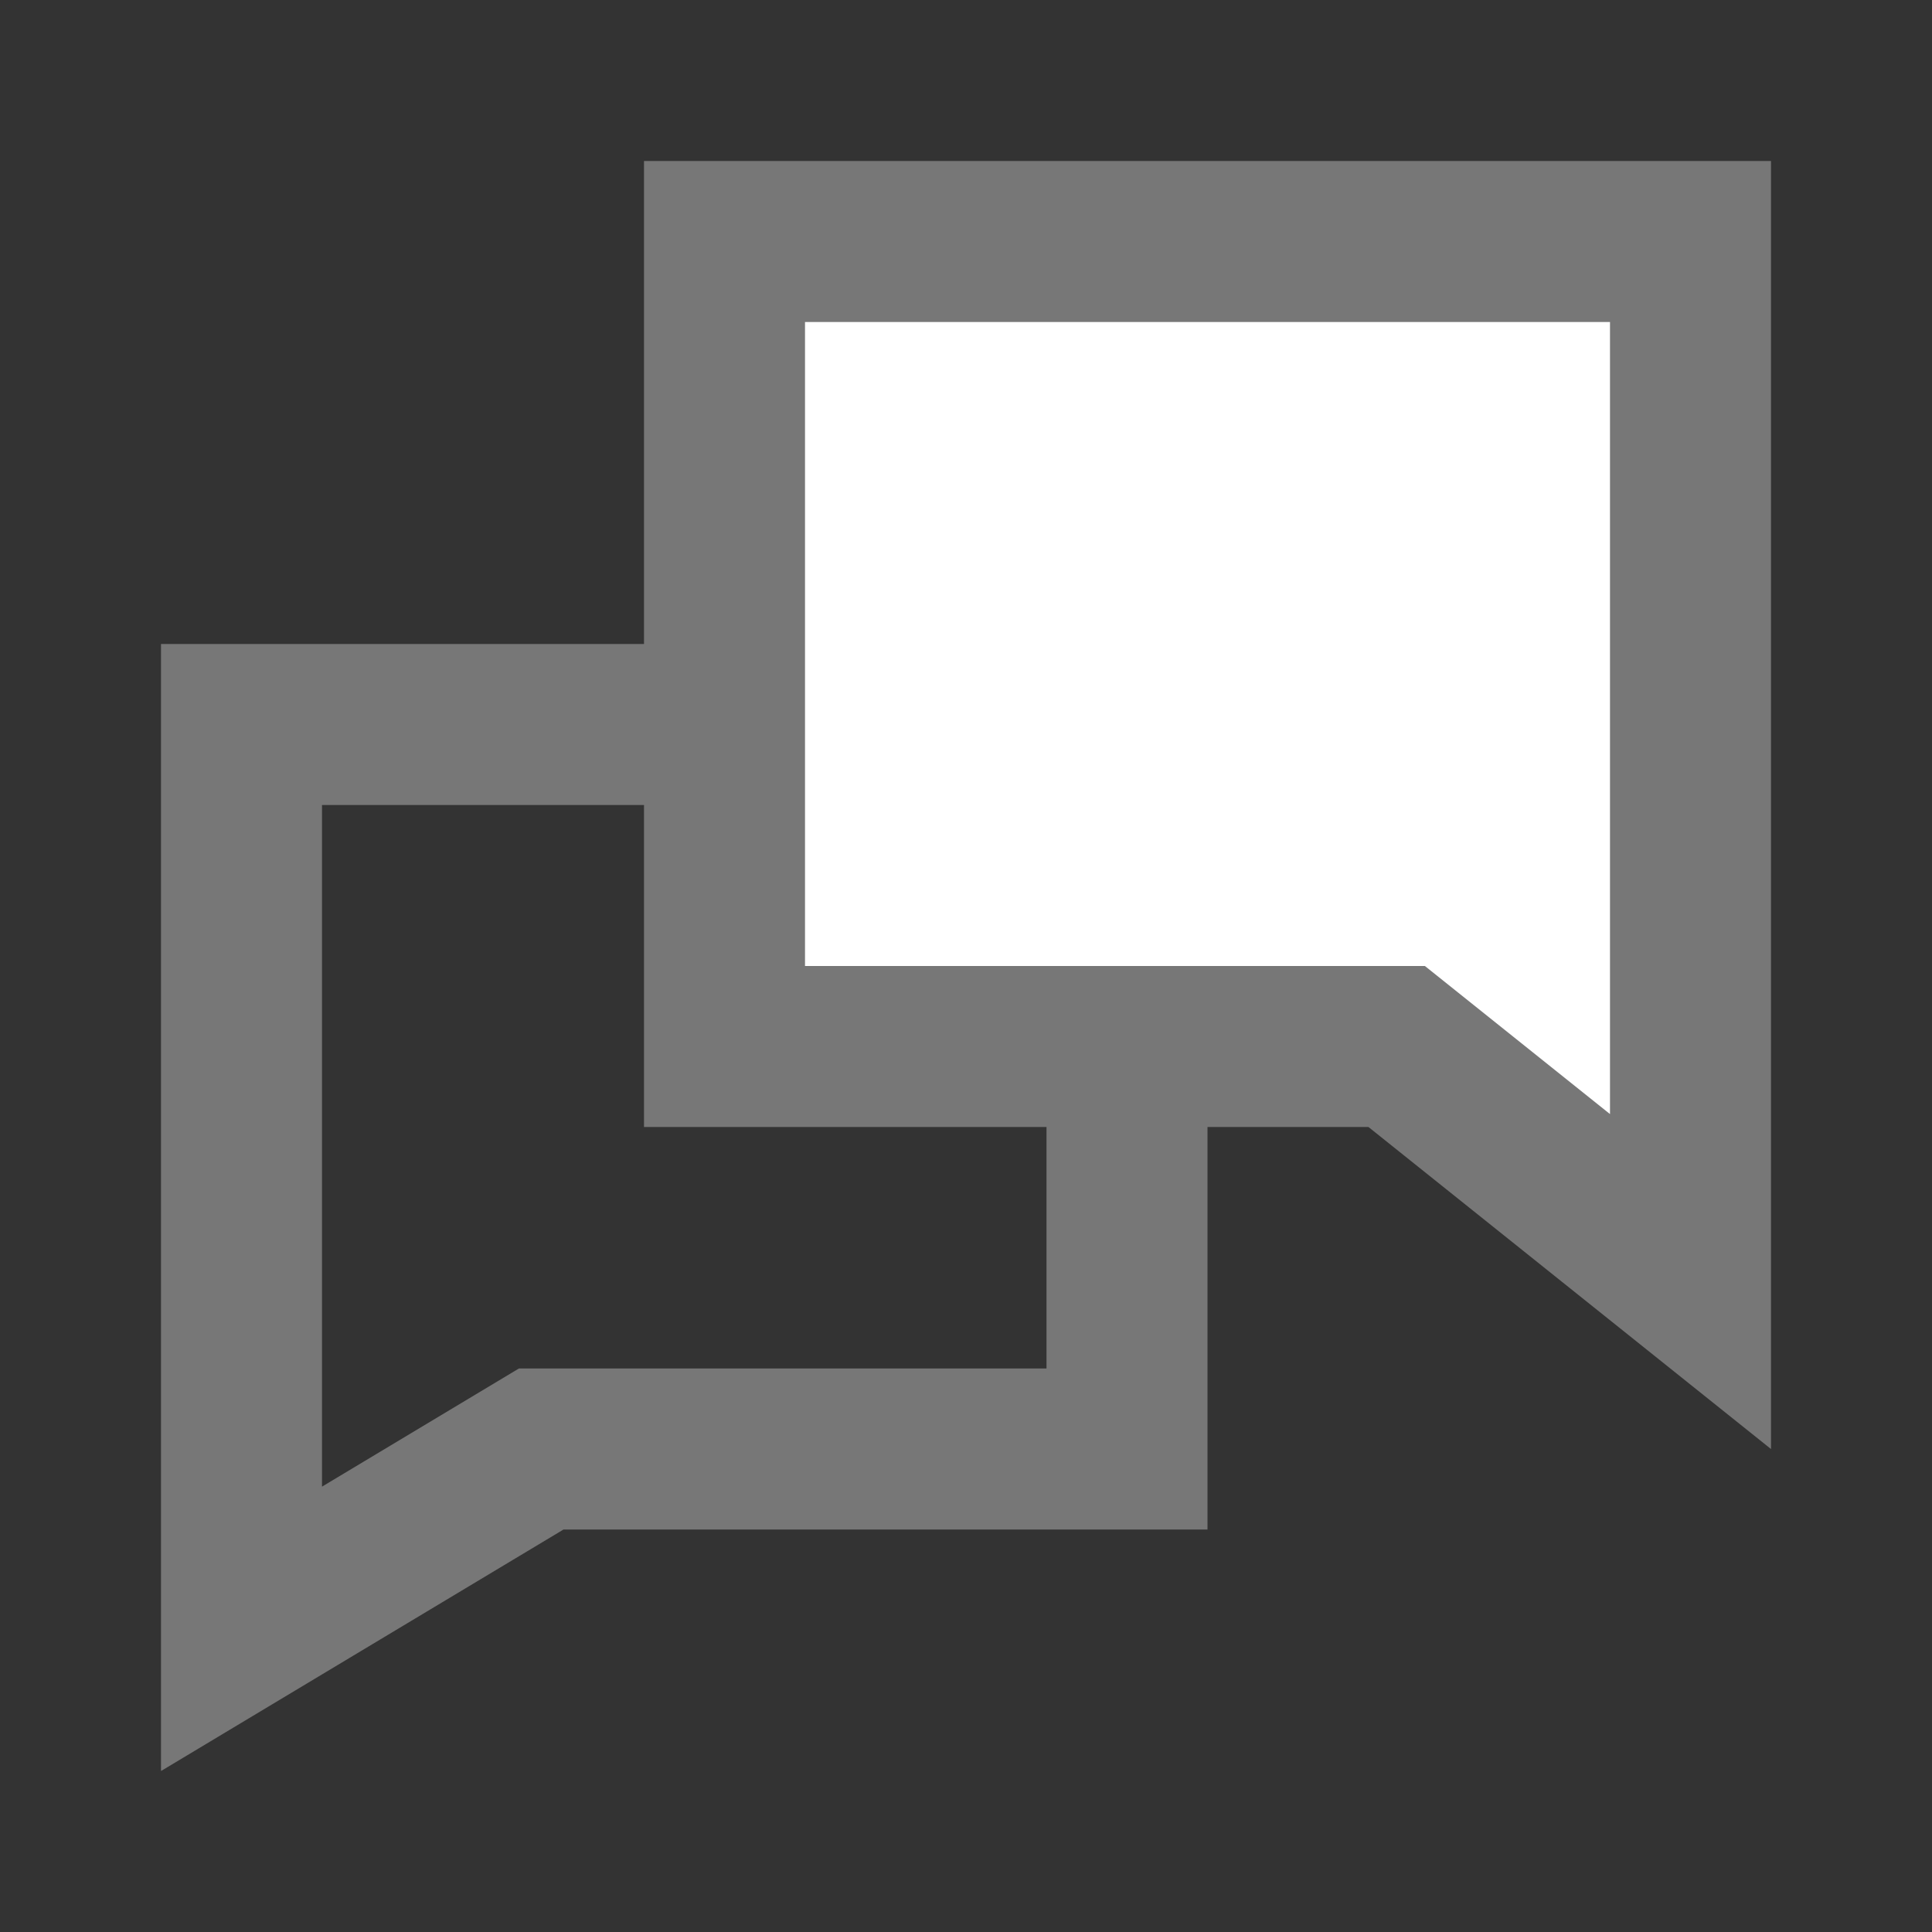 <svg xmlns="http://www.w3.org/2000/svg" width="24" height="24" viewBox="0 0 24 24">
    <rect x="0" y="0" width="24" height="24" fill="#333333" stroke="none"/>
    <g fill="none" fill-rule="evenodd">
        <g>
            <g>
                <g>
                    <g>
                        <path d="M0 0H24V24H0z" transform="translate(-20 -1371) translate(0 109) translate(0 1250) translate(20 12)"/>
                        <path stroke="#777" stroke-width="2" d="M3 9v11.234L6.723 18H14V9H3z" transform="translate(-20 -1371) translate(0 109) translate(0 1250) translate(20 12)"/>
                        <path fill="#FFF" stroke="#777" stroke-width="2" d="M21 3v12.92L17.35 13H9V3h12z" transform="translate(-20 -1371) translate(0 109) translate(0 1250) translate(20 12)"/>
                    </g>
                </g>
            </g>
        </g>
    </g>
</svg>
